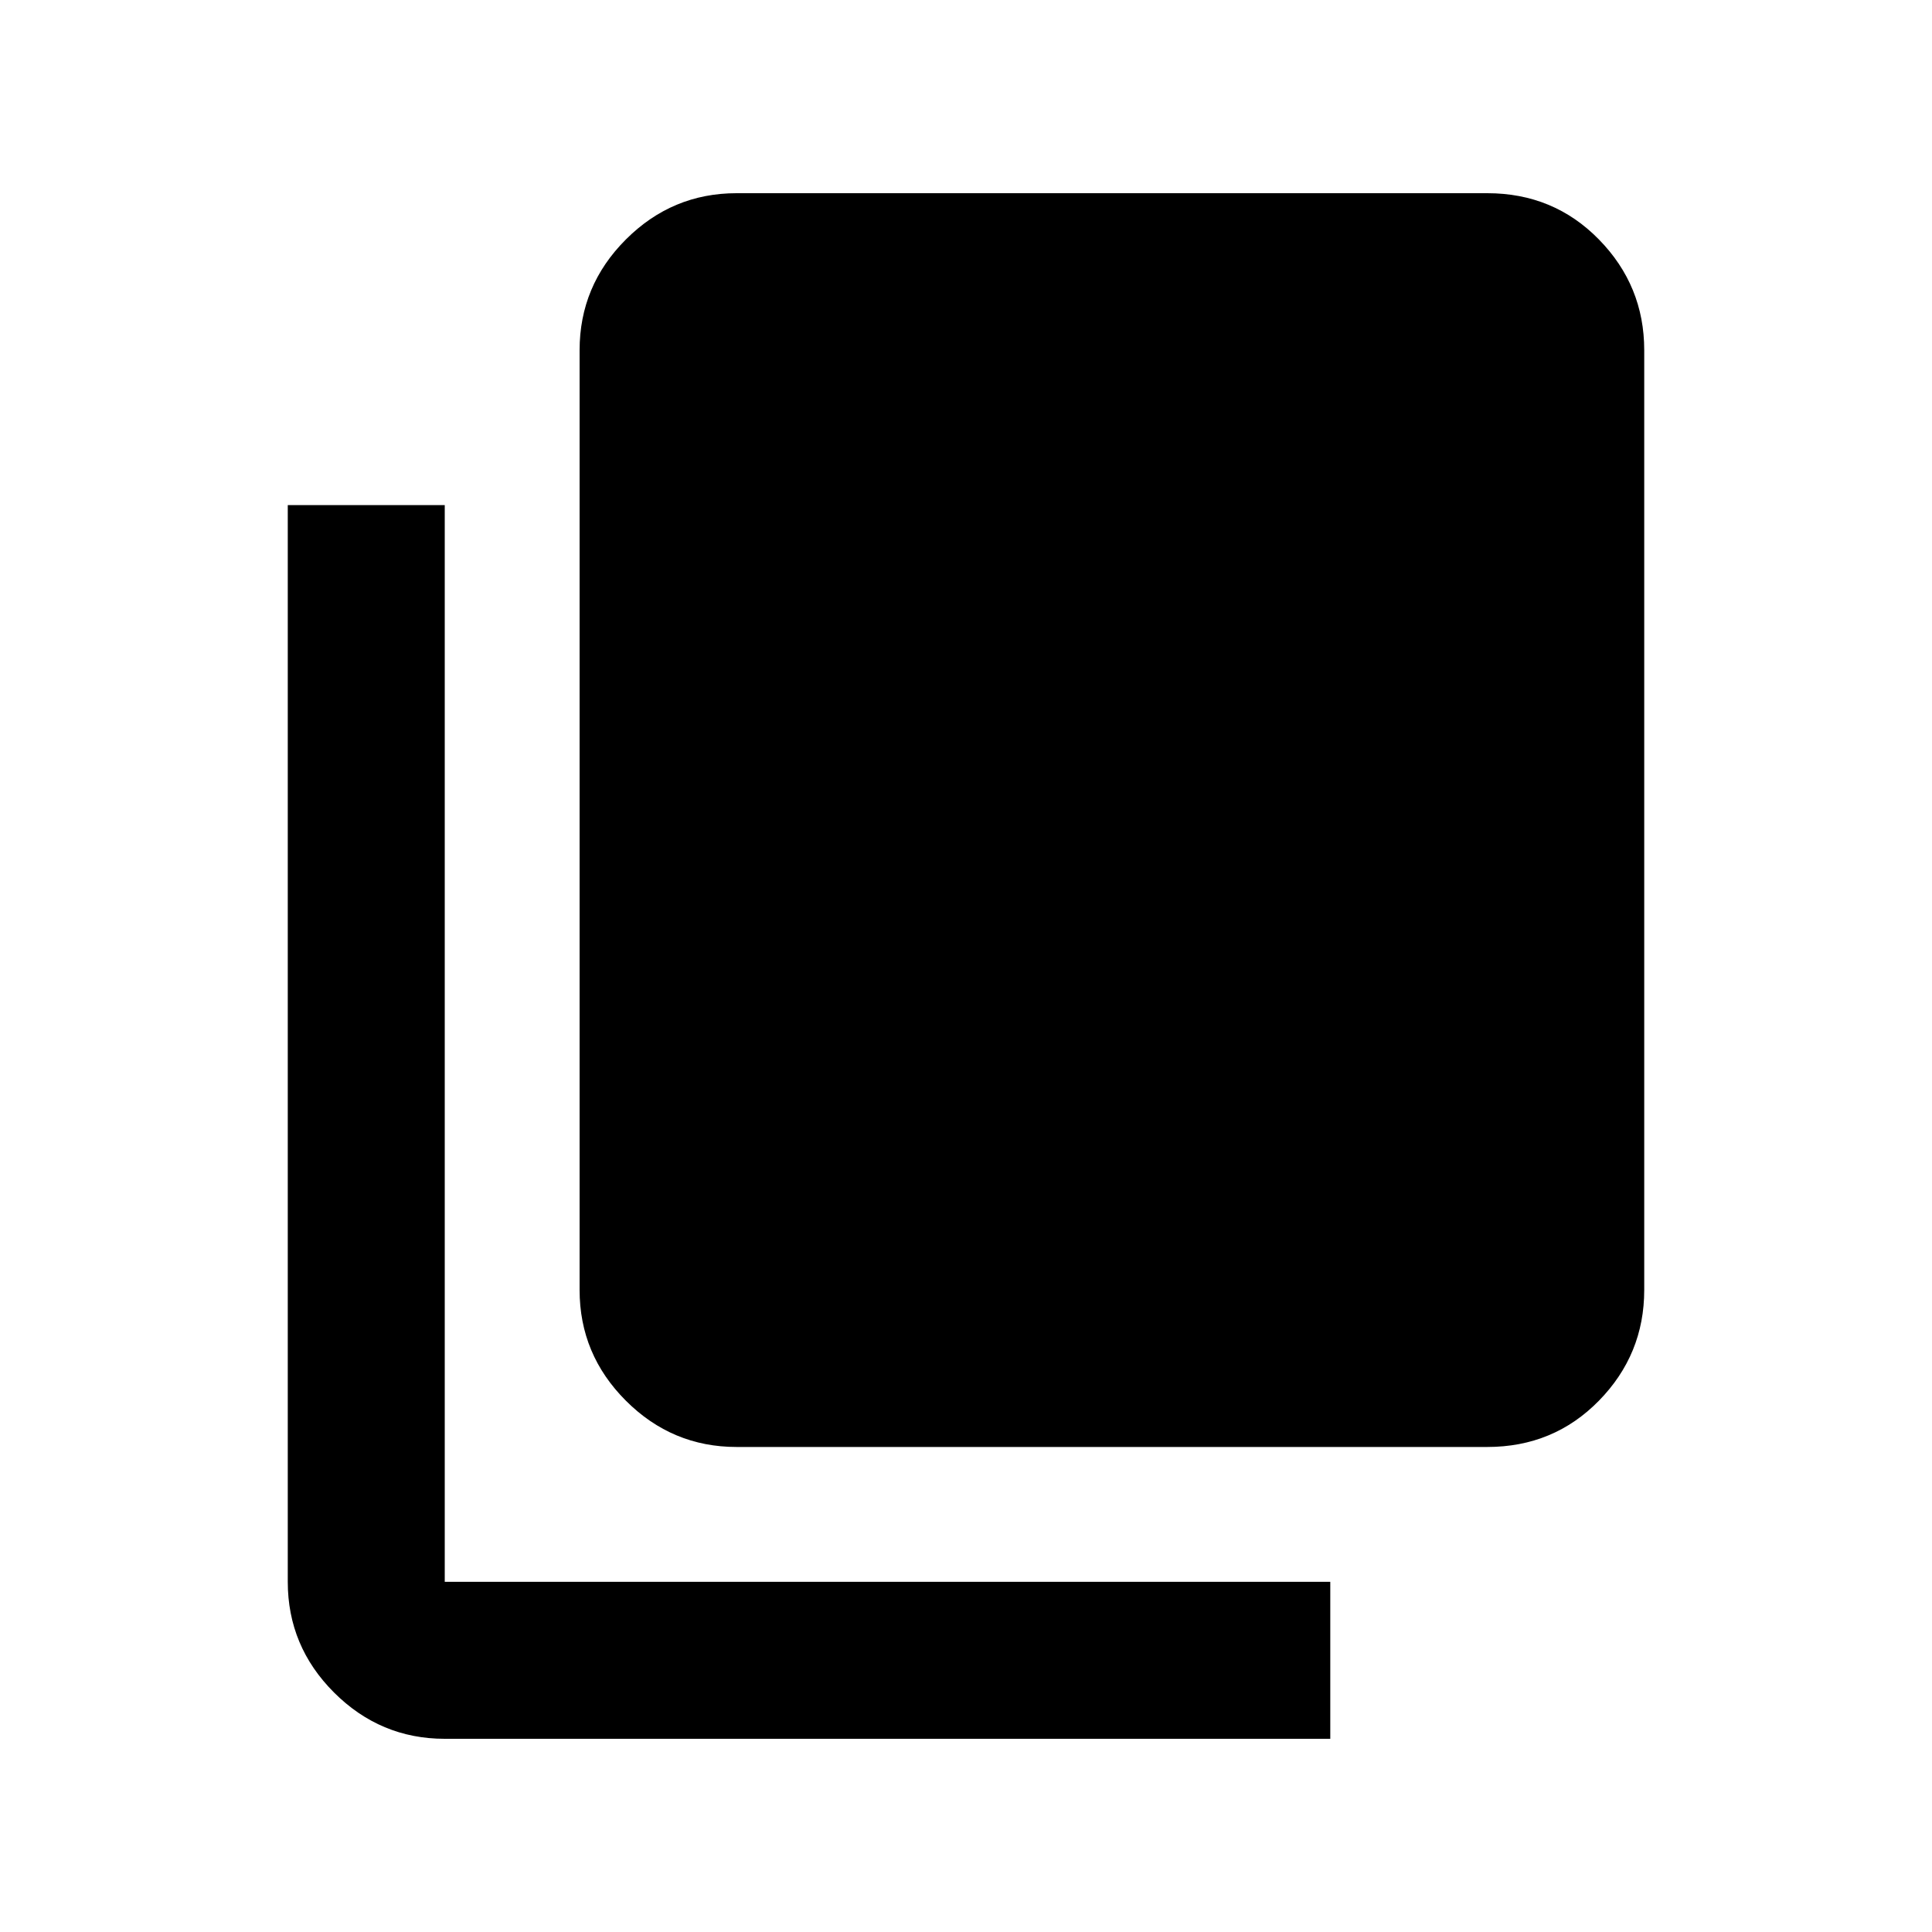 <svg xmlns="http://www.w3.org/2000/svg" height="20" width="20"><path d="M4.604 18q-.666 0-1.146-.479-.479-.479-.479-1.146V5.229h1.625v11.146h9.167V18Zm3.021-3.021q-.667 0-1.146-.479Q6 14.021 6 13.354V3.625q0-.667.479-1.146Q6.958 2 7.625 2h7.771q.687 0 1.156.479.469.479.469 1.146v9.729q0 .667-.469 1.146-.469.479-1.156.479Z"/></svg>